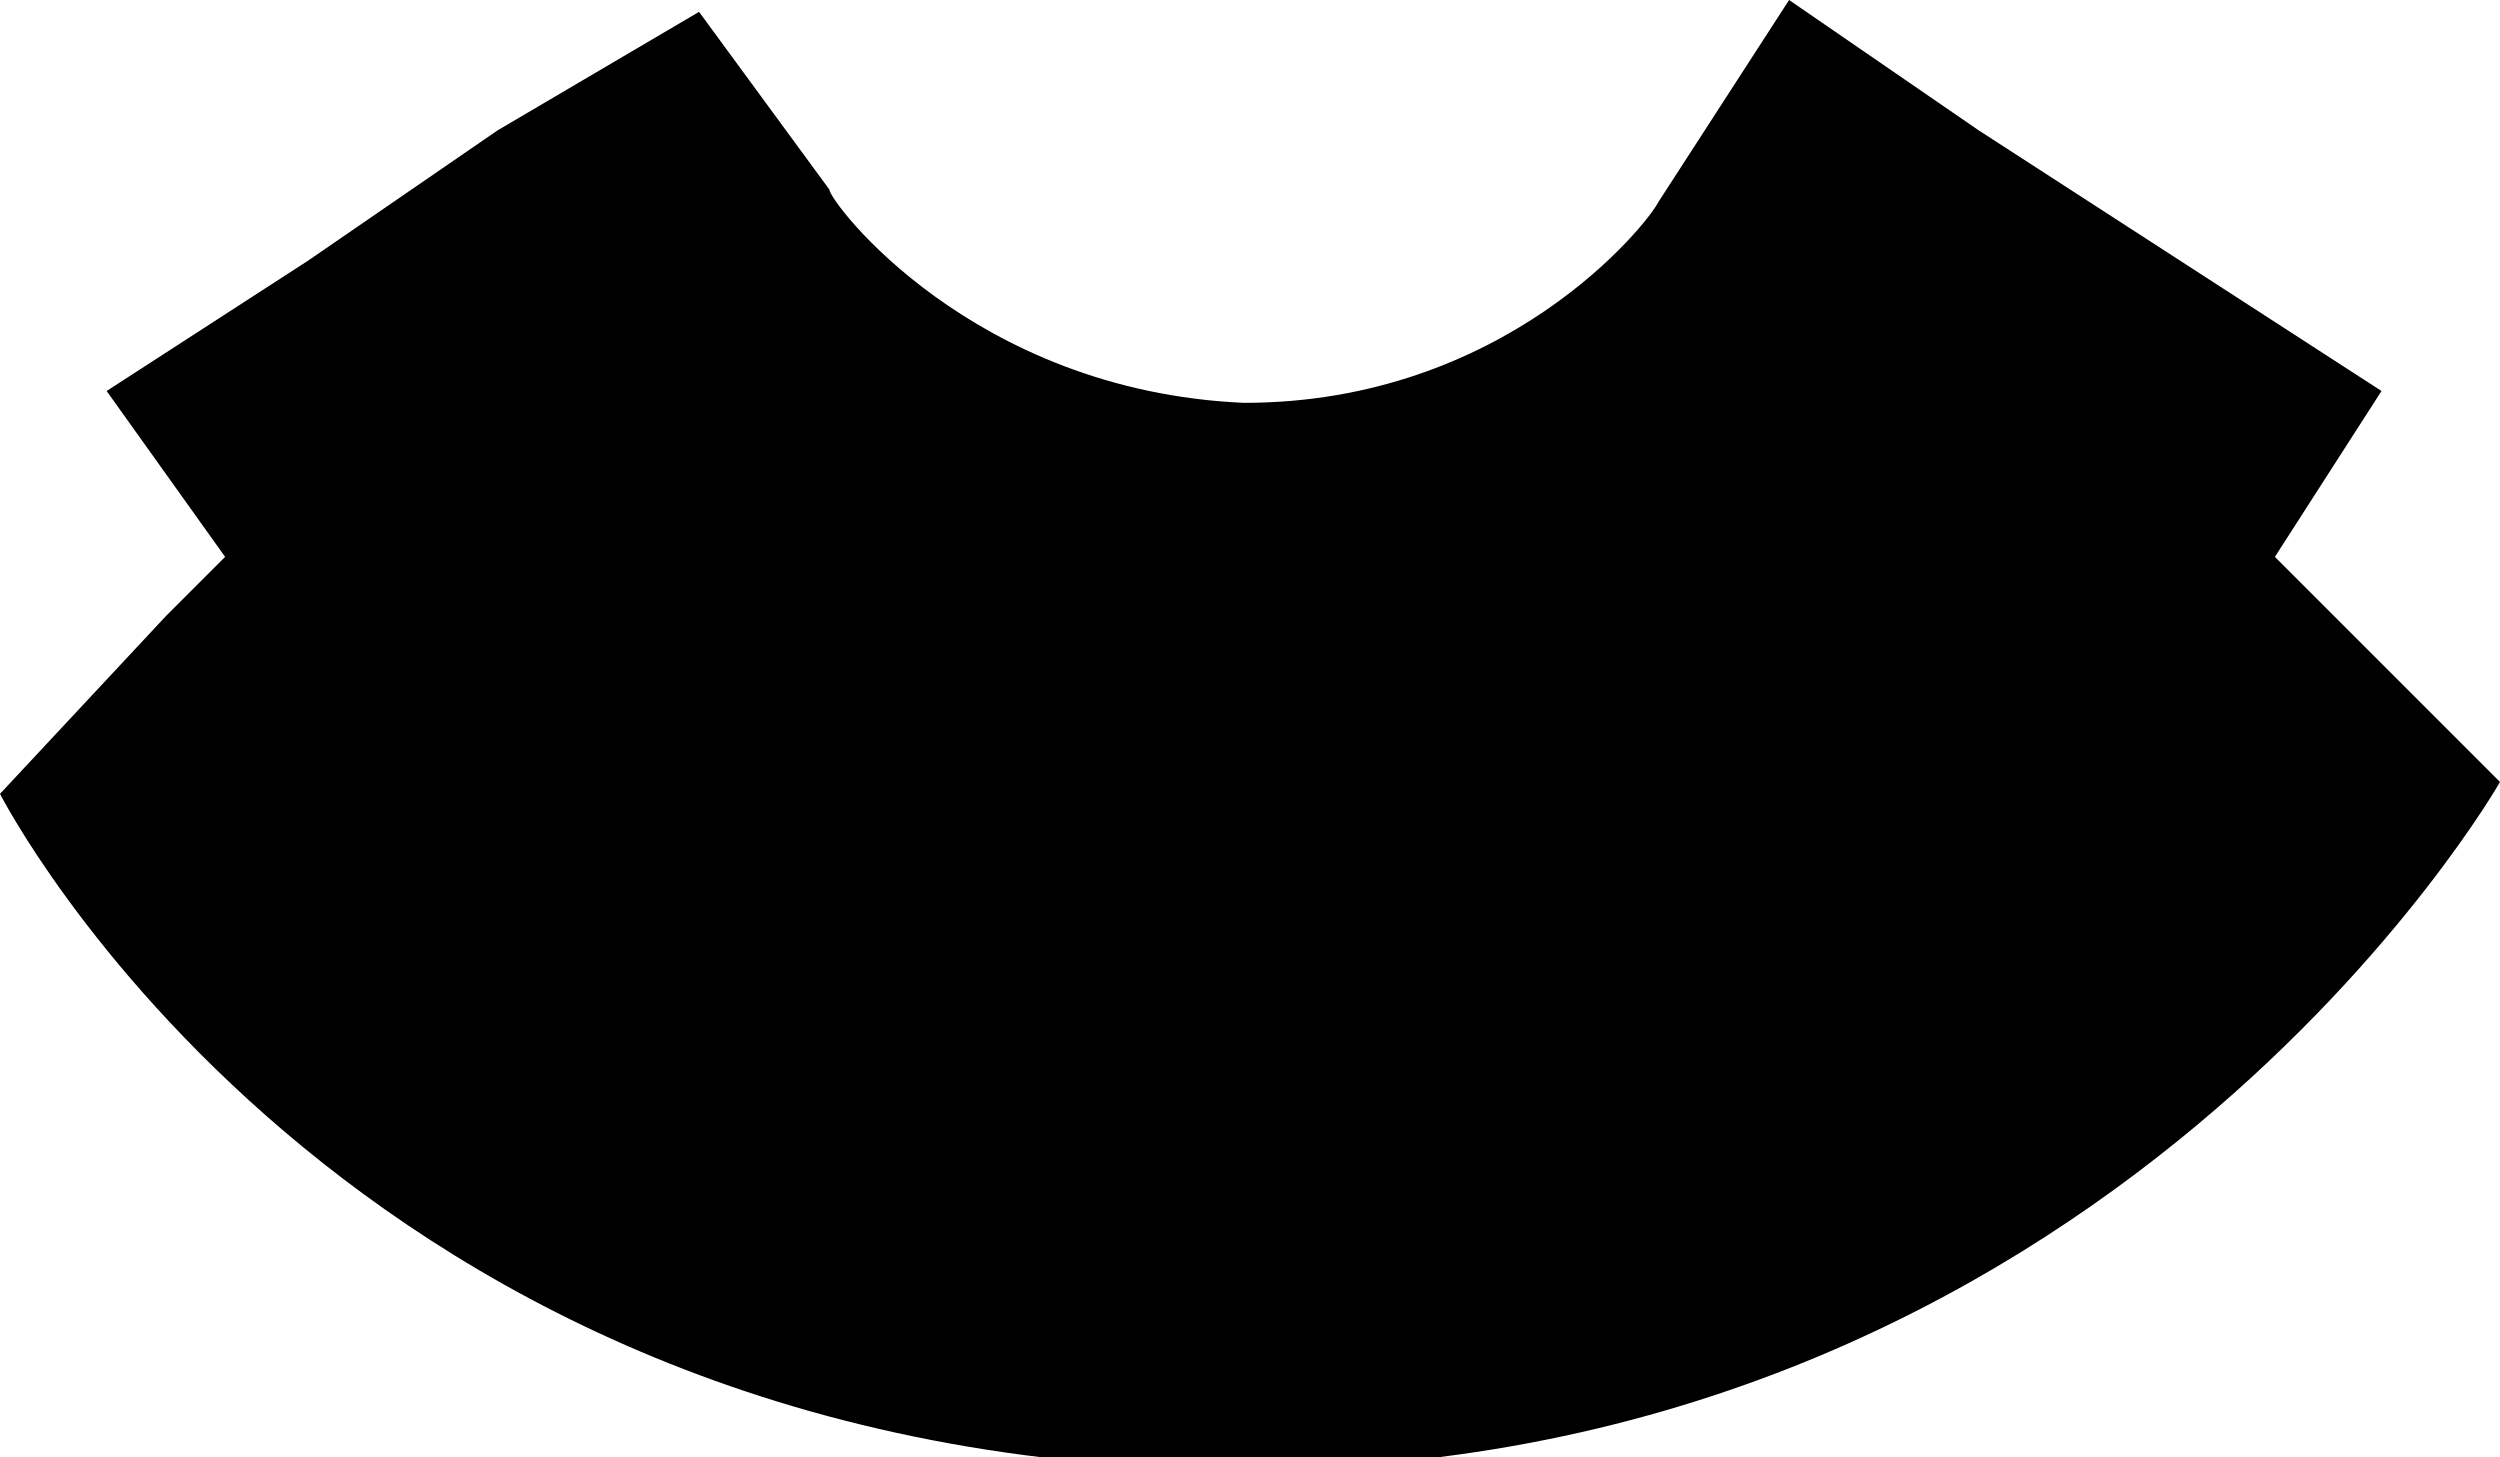 <?xml version="1.0" encoding="utf-8"?>
<!-- Generator: Adobe Illustrator 19.1.1, SVG Export Plug-In . SVG Version: 6.00 Build 0)  -->
<svg version="1.1" id="IOS_copy" xmlns="http://www.w3.org/2000/svg" xmlns:xlink="http://www.w3.org/1999/xlink" x="0px" y="0px"
	 viewBox="0 0 21.1 12.3" enable-background="new 0 0 21.1 12.3" xml:space="preserve">
<path d="M19.2,4.7l0.9-1.4l-1.7-1.1l-1.7-1.1L15.1,0L14,1.7c-0.1,0.2-1.3,1.7-3.5,1.7C8.2,3.3,7,1.7,7,1.6L5.9,0.1L4.2,1.1L2.6,2.2
	L0.9,3.3l1,1.4L1.4,5.2L0,6.7c0,0,2.9,5.7,10.5,5.7c7.3,0,10.6-5.8,10.6-5.8l-1.4-1.4L19.2,4.7z"/>
</svg>
